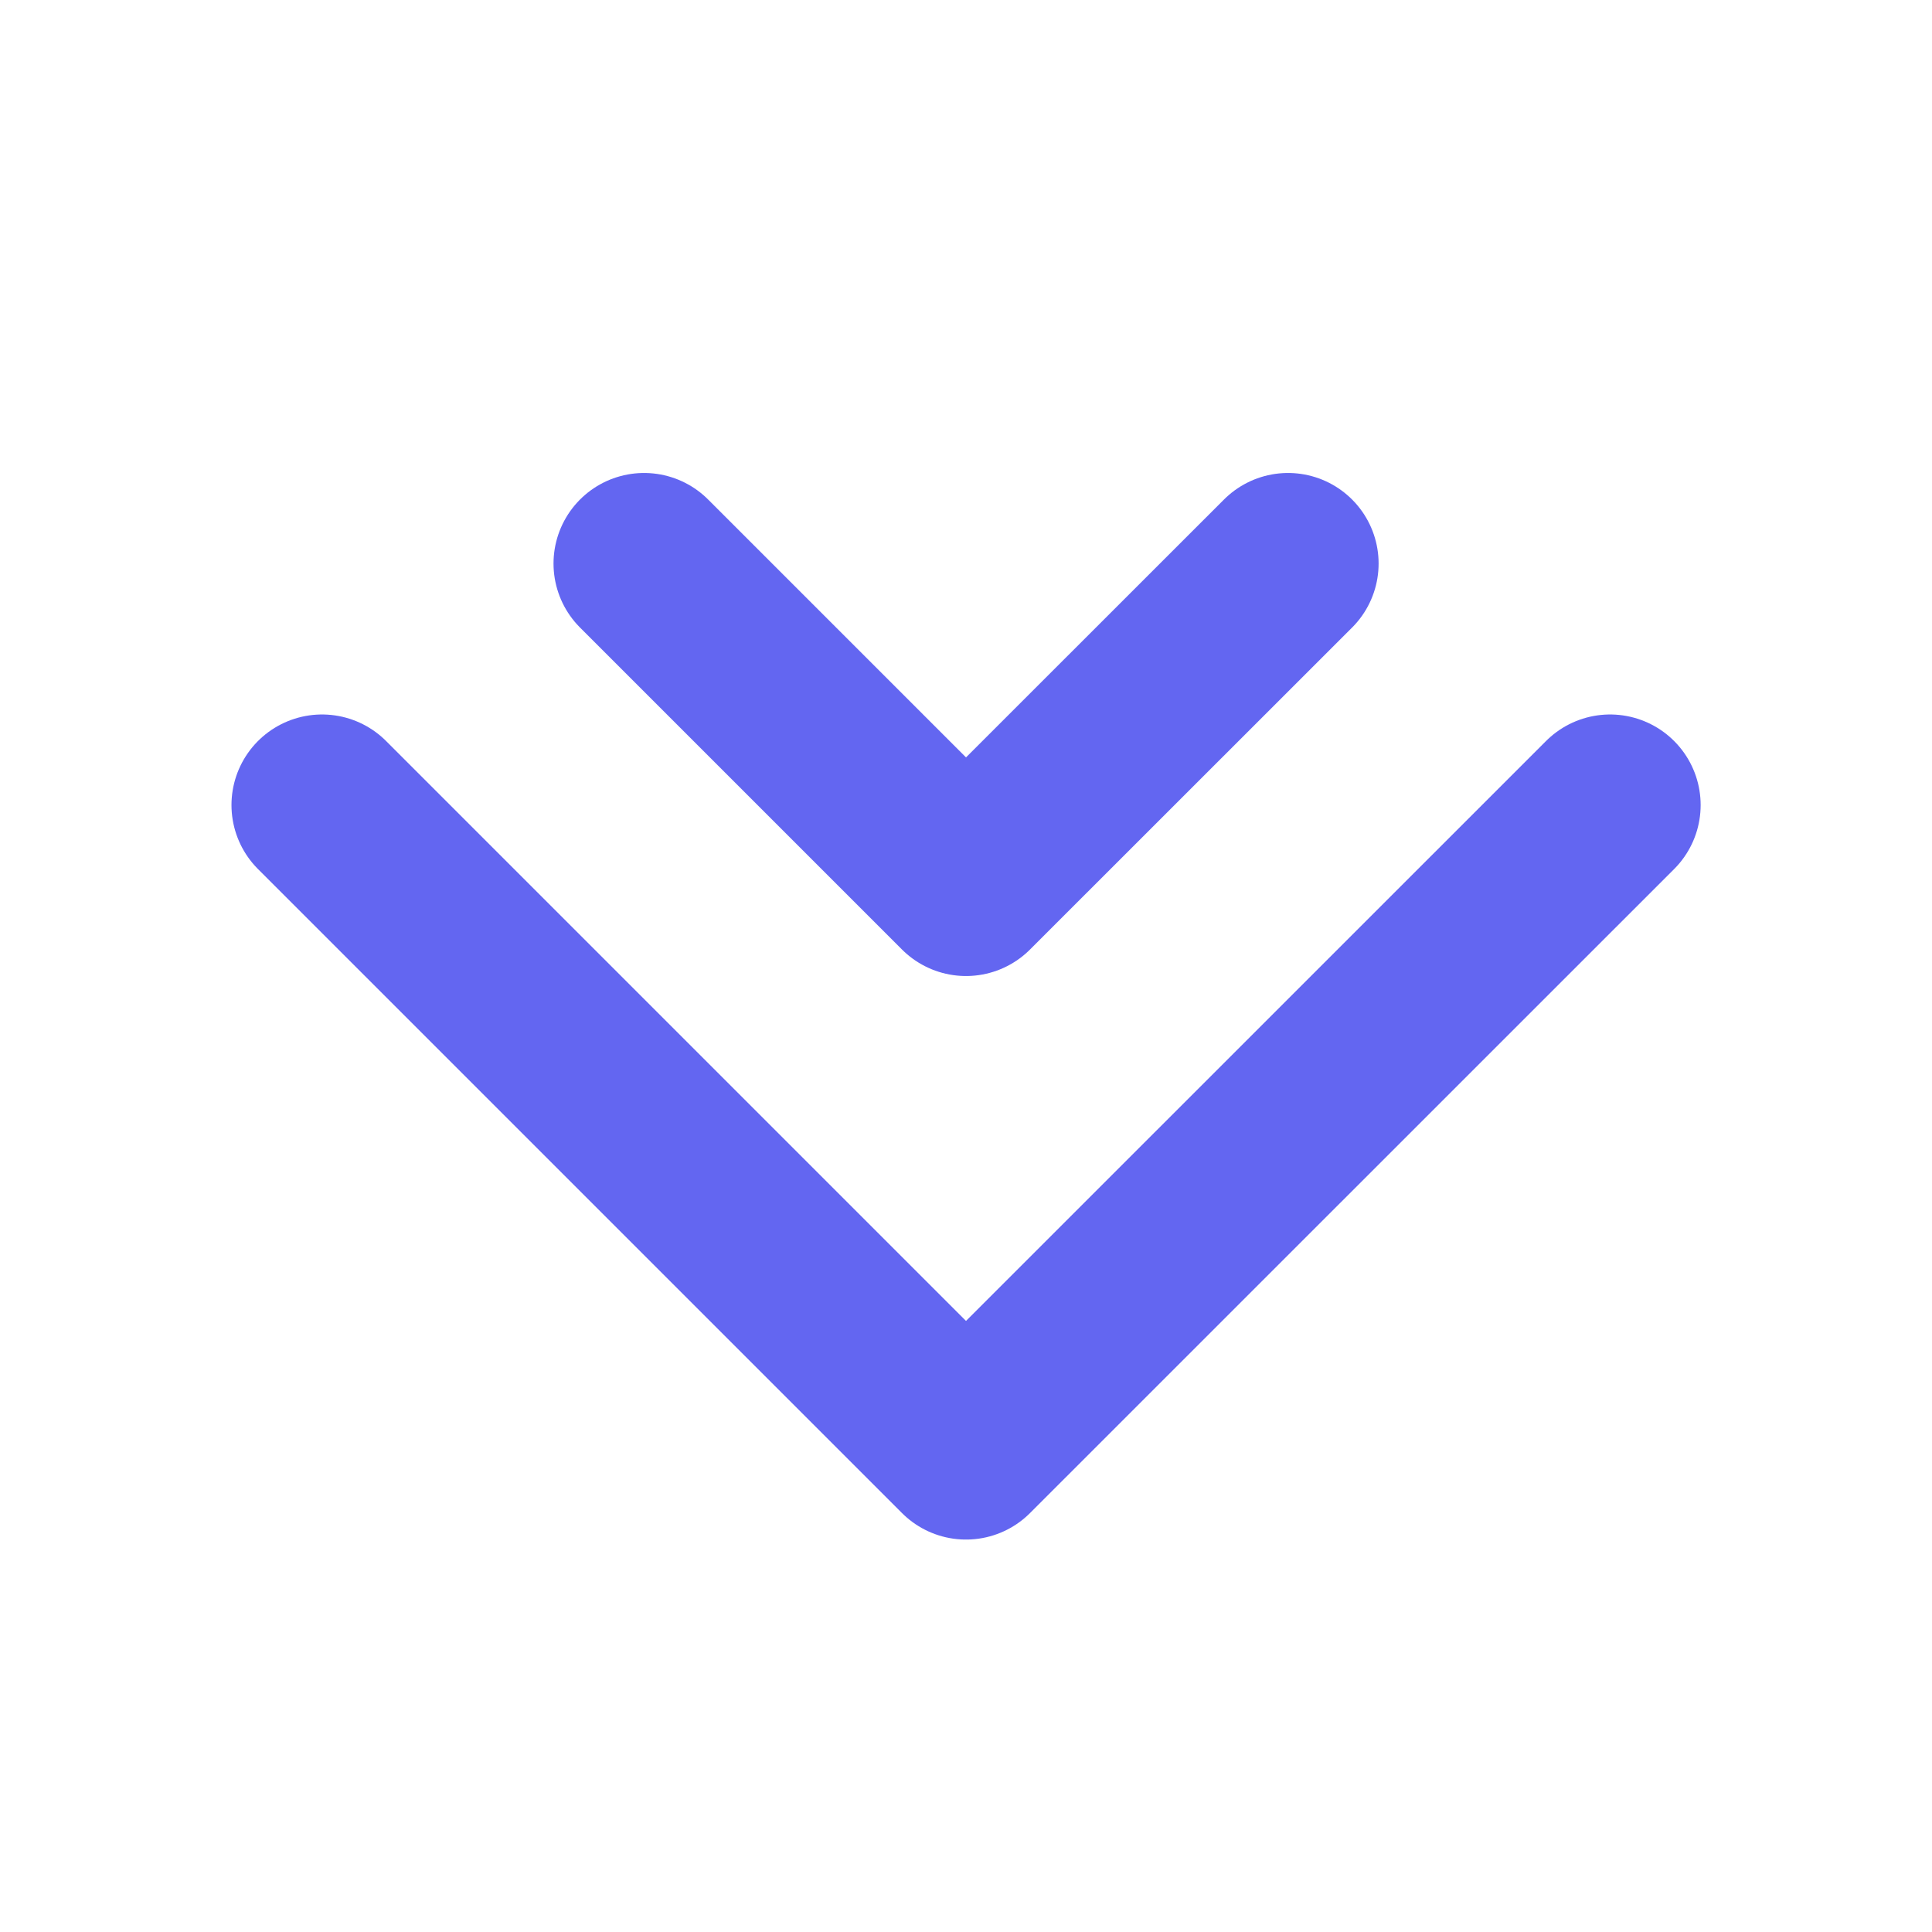<svg width="16" height="16" viewBox="0 0 16 16" fill="none" xmlns="http://www.w3.org/2000/svg">
<path d="M10.667 4.667L8 7.333L5.334 4.667M2.667 6.667L8 12L13.334 6.667" stroke="#6366F1" stroke-width="1.5" stroke-linecap="round" stroke-linejoin="round"/>
</svg>

